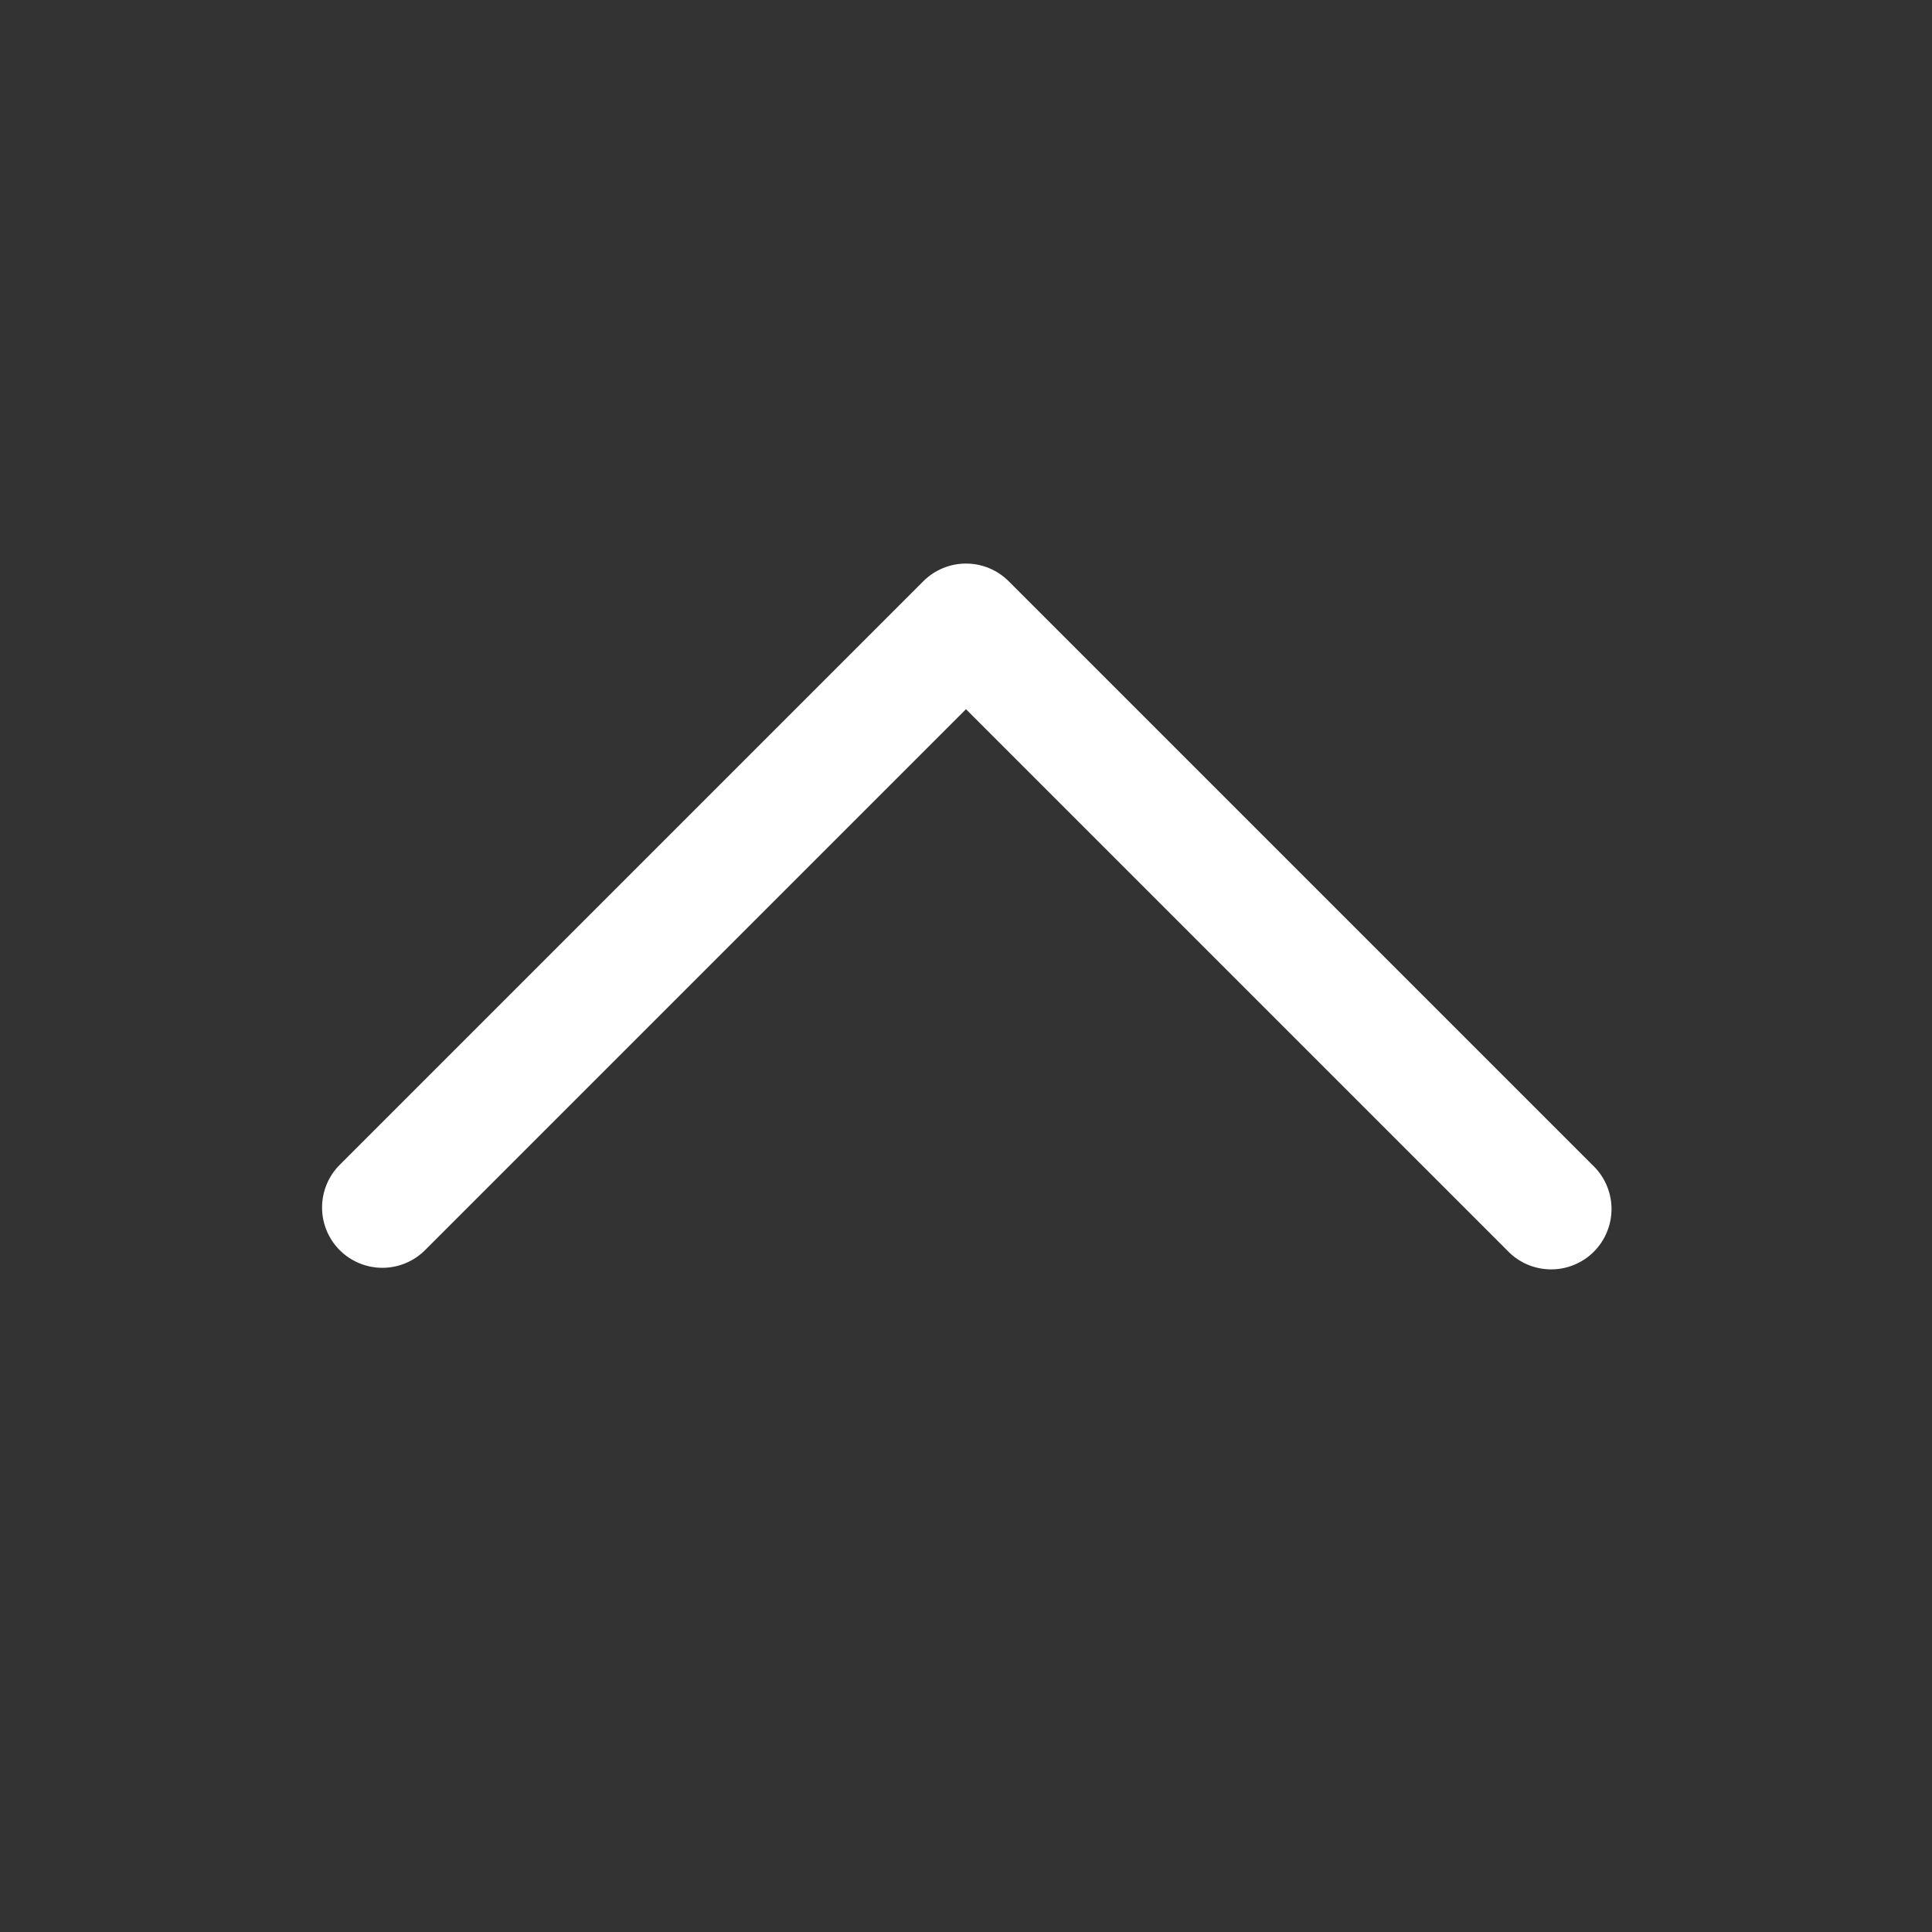 <svg width="60" height="60" viewBox="0 0 60 60" fill="none" xmlns="http://www.w3.org/2000/svg">
<rect x="0" y="0" width="60" height="60" fill="#333333" stroke="none"/>
<path d="M10.55 38.825C10.902 39.176 11.378 39.373 11.875 39.373C12.372 39.373 12.848 39.176 13.2 38.825L30 22.025L46.8 38.825C46.972 39.009 47.179 39.157 47.409 39.26C47.639 39.362 47.887 39.417 48.139 39.422C48.391 39.426 48.641 39.38 48.874 39.285C49.108 39.191 49.32 39.051 49.498 38.873C49.676 38.695 49.816 38.483 49.91 38.249C50.005 38.016 50.051 37.766 50.047 37.514C50.042 37.262 49.987 37.014 49.885 36.784C49.782 36.554 49.634 36.347 49.45 36.175L31.325 18.05C30.973 17.699 30.497 17.502 30 17.502C29.503 17.502 29.027 17.699 28.675 18.05L10.55 36.175C10.199 36.527 10.002 37.003 10.002 37.5C10.002 37.997 10.199 38.474 10.55 38.825Z" fill="white"/>
</svg>
